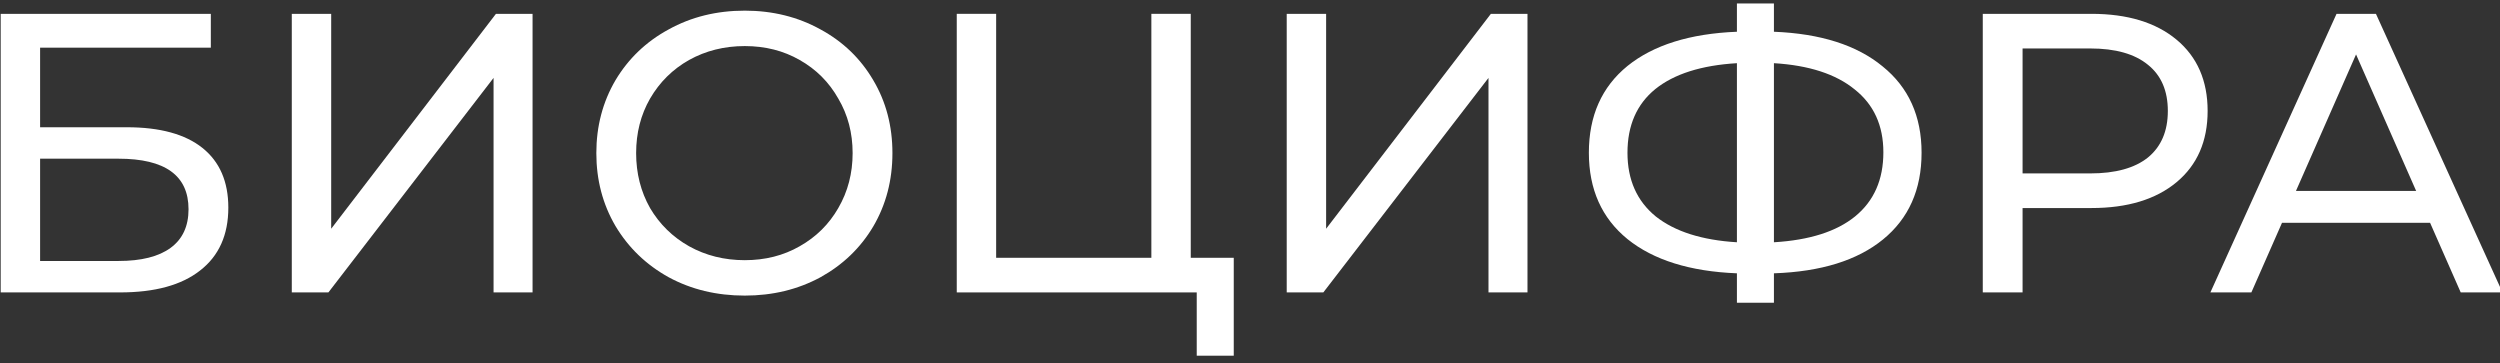 <svg width="172" height="25" viewBox="0 0 172 25" fill="none" xmlns="http://www.w3.org/2000/svg">
<rect x="0" y="0" width="172" height="25" fill="#333333" stroke="none"/>
<path d="M0.048 0.952H14.505V3.279H2.759V8.755H8.727C11.009 8.755 12.743 9.23 13.93 10.179C15.116 11.128 15.709 12.497 15.709 14.286C15.709 16.166 15.061 17.608 13.765 18.612C12.488 19.616 10.653 20.118 8.262 20.118H0.048V0.952ZM8.152 17.955C9.722 17.955 10.918 17.654 11.739 17.052C12.561 16.449 12.971 15.564 12.971 14.396C12.971 12.077 11.365 10.918 8.152 10.918H2.759V17.955H8.152Z" fill="white"/>
<path d="M20.075 0.952H22.786V15.737L34.121 0.952H36.64V20.118H33.957V5.36L22.594 20.118H20.075V0.952Z" fill="white"/>
<path d="M51.241 20.337C49.306 20.337 47.562 19.917 46.011 19.078C44.459 18.22 43.236 17.042 42.342 15.546C41.466 14.049 41.028 12.379 41.028 10.535C41.028 8.691 41.466 7.021 42.342 5.524C43.236 4.028 44.459 2.859 46.011 2.02C47.562 1.162 49.306 0.733 51.241 0.733C53.157 0.733 54.891 1.162 56.443 2.02C57.994 2.859 59.208 4.028 60.084 5.524C60.961 7.003 61.399 8.673 61.399 10.535C61.399 12.397 60.961 14.076 60.084 15.573C59.208 17.052 57.994 18.22 56.443 19.078C54.891 19.917 53.157 20.337 51.241 20.337ZM51.241 17.9C52.646 17.9 53.906 17.581 55.019 16.942C56.151 16.303 57.036 15.427 57.675 14.313C58.332 13.182 58.661 11.922 58.661 10.535C58.661 9.148 58.332 7.897 57.675 6.784C57.036 5.652 56.151 4.767 55.019 4.128C53.906 3.489 52.646 3.17 51.241 3.17C49.835 3.17 48.557 3.489 47.407 4.128C46.276 4.767 45.381 5.652 44.724 6.784C44.085 7.897 43.766 9.148 43.766 10.535C43.766 11.922 44.085 13.182 44.724 14.313C45.381 15.427 46.276 16.303 47.407 16.942C48.557 17.581 49.835 17.9 51.241 17.9Z" fill="white"/>
<path d="M84.882 17.736V24.472H82.335V20.118H65.825V0.952H68.535V17.736H79.214V0.952H81.924V17.736H84.882Z" fill="white"/>
<path d="M88.526 0.952H91.237V15.737L102.572 0.952H105.091V20.118H102.408V5.36L91.045 20.118H88.526V0.952Z" fill="white"/>
<path d="M132.204 10.508C132.204 13.045 131.319 15.034 129.548 16.477C127.778 17.919 125.277 18.694 122.046 18.804V20.83H119.5V18.804C116.269 18.676 113.759 17.891 111.97 16.449C110.2 15.007 109.314 13.027 109.314 10.508C109.314 7.97 110.2 5.981 111.97 4.539C113.759 3.097 116.269 2.312 119.5 2.184V0.24H122.046V2.184C125.259 2.312 127.75 3.106 129.521 4.566C131.31 6.008 132.204 7.989 132.204 10.508ZM122.046 16.668C124.492 16.522 126.354 15.929 127.632 14.889C128.928 13.83 129.576 12.36 129.576 10.48C129.576 8.637 128.919 7.195 127.604 6.154C126.308 5.095 124.456 4.493 122.046 4.347V16.668ZM111.97 10.508C111.97 12.37 112.618 13.83 113.914 14.889C115.228 15.929 117.09 16.522 119.5 16.668V4.347C117.054 4.493 115.183 5.086 113.887 6.127C112.609 7.167 111.97 8.627 111.97 10.508Z" fill="white"/>
<path d="M143.89 0.952C146.372 0.952 148.325 1.545 149.749 2.732C151.173 3.918 151.885 5.552 151.885 7.633C151.885 9.714 151.173 11.347 149.749 12.534C148.325 13.72 146.372 14.313 143.89 14.313H139.153V20.118H136.415V0.952H143.89ZM143.808 11.931C145.542 11.931 146.865 11.566 147.778 10.836C148.69 10.088 149.147 9.02 149.147 7.633C149.147 6.245 148.69 5.187 147.778 4.457C146.865 3.708 145.542 3.334 143.808 3.334H139.153V11.931H143.808Z" fill="white"/>
<path d="M167.189 15.327H157.003L154.895 20.118H152.075L160.754 0.952H163.465L172.172 20.118H169.297L167.189 15.327ZM166.231 13.136L162.096 3.745L157.962 13.136H166.231Z" fill="white"/>
</svg>
